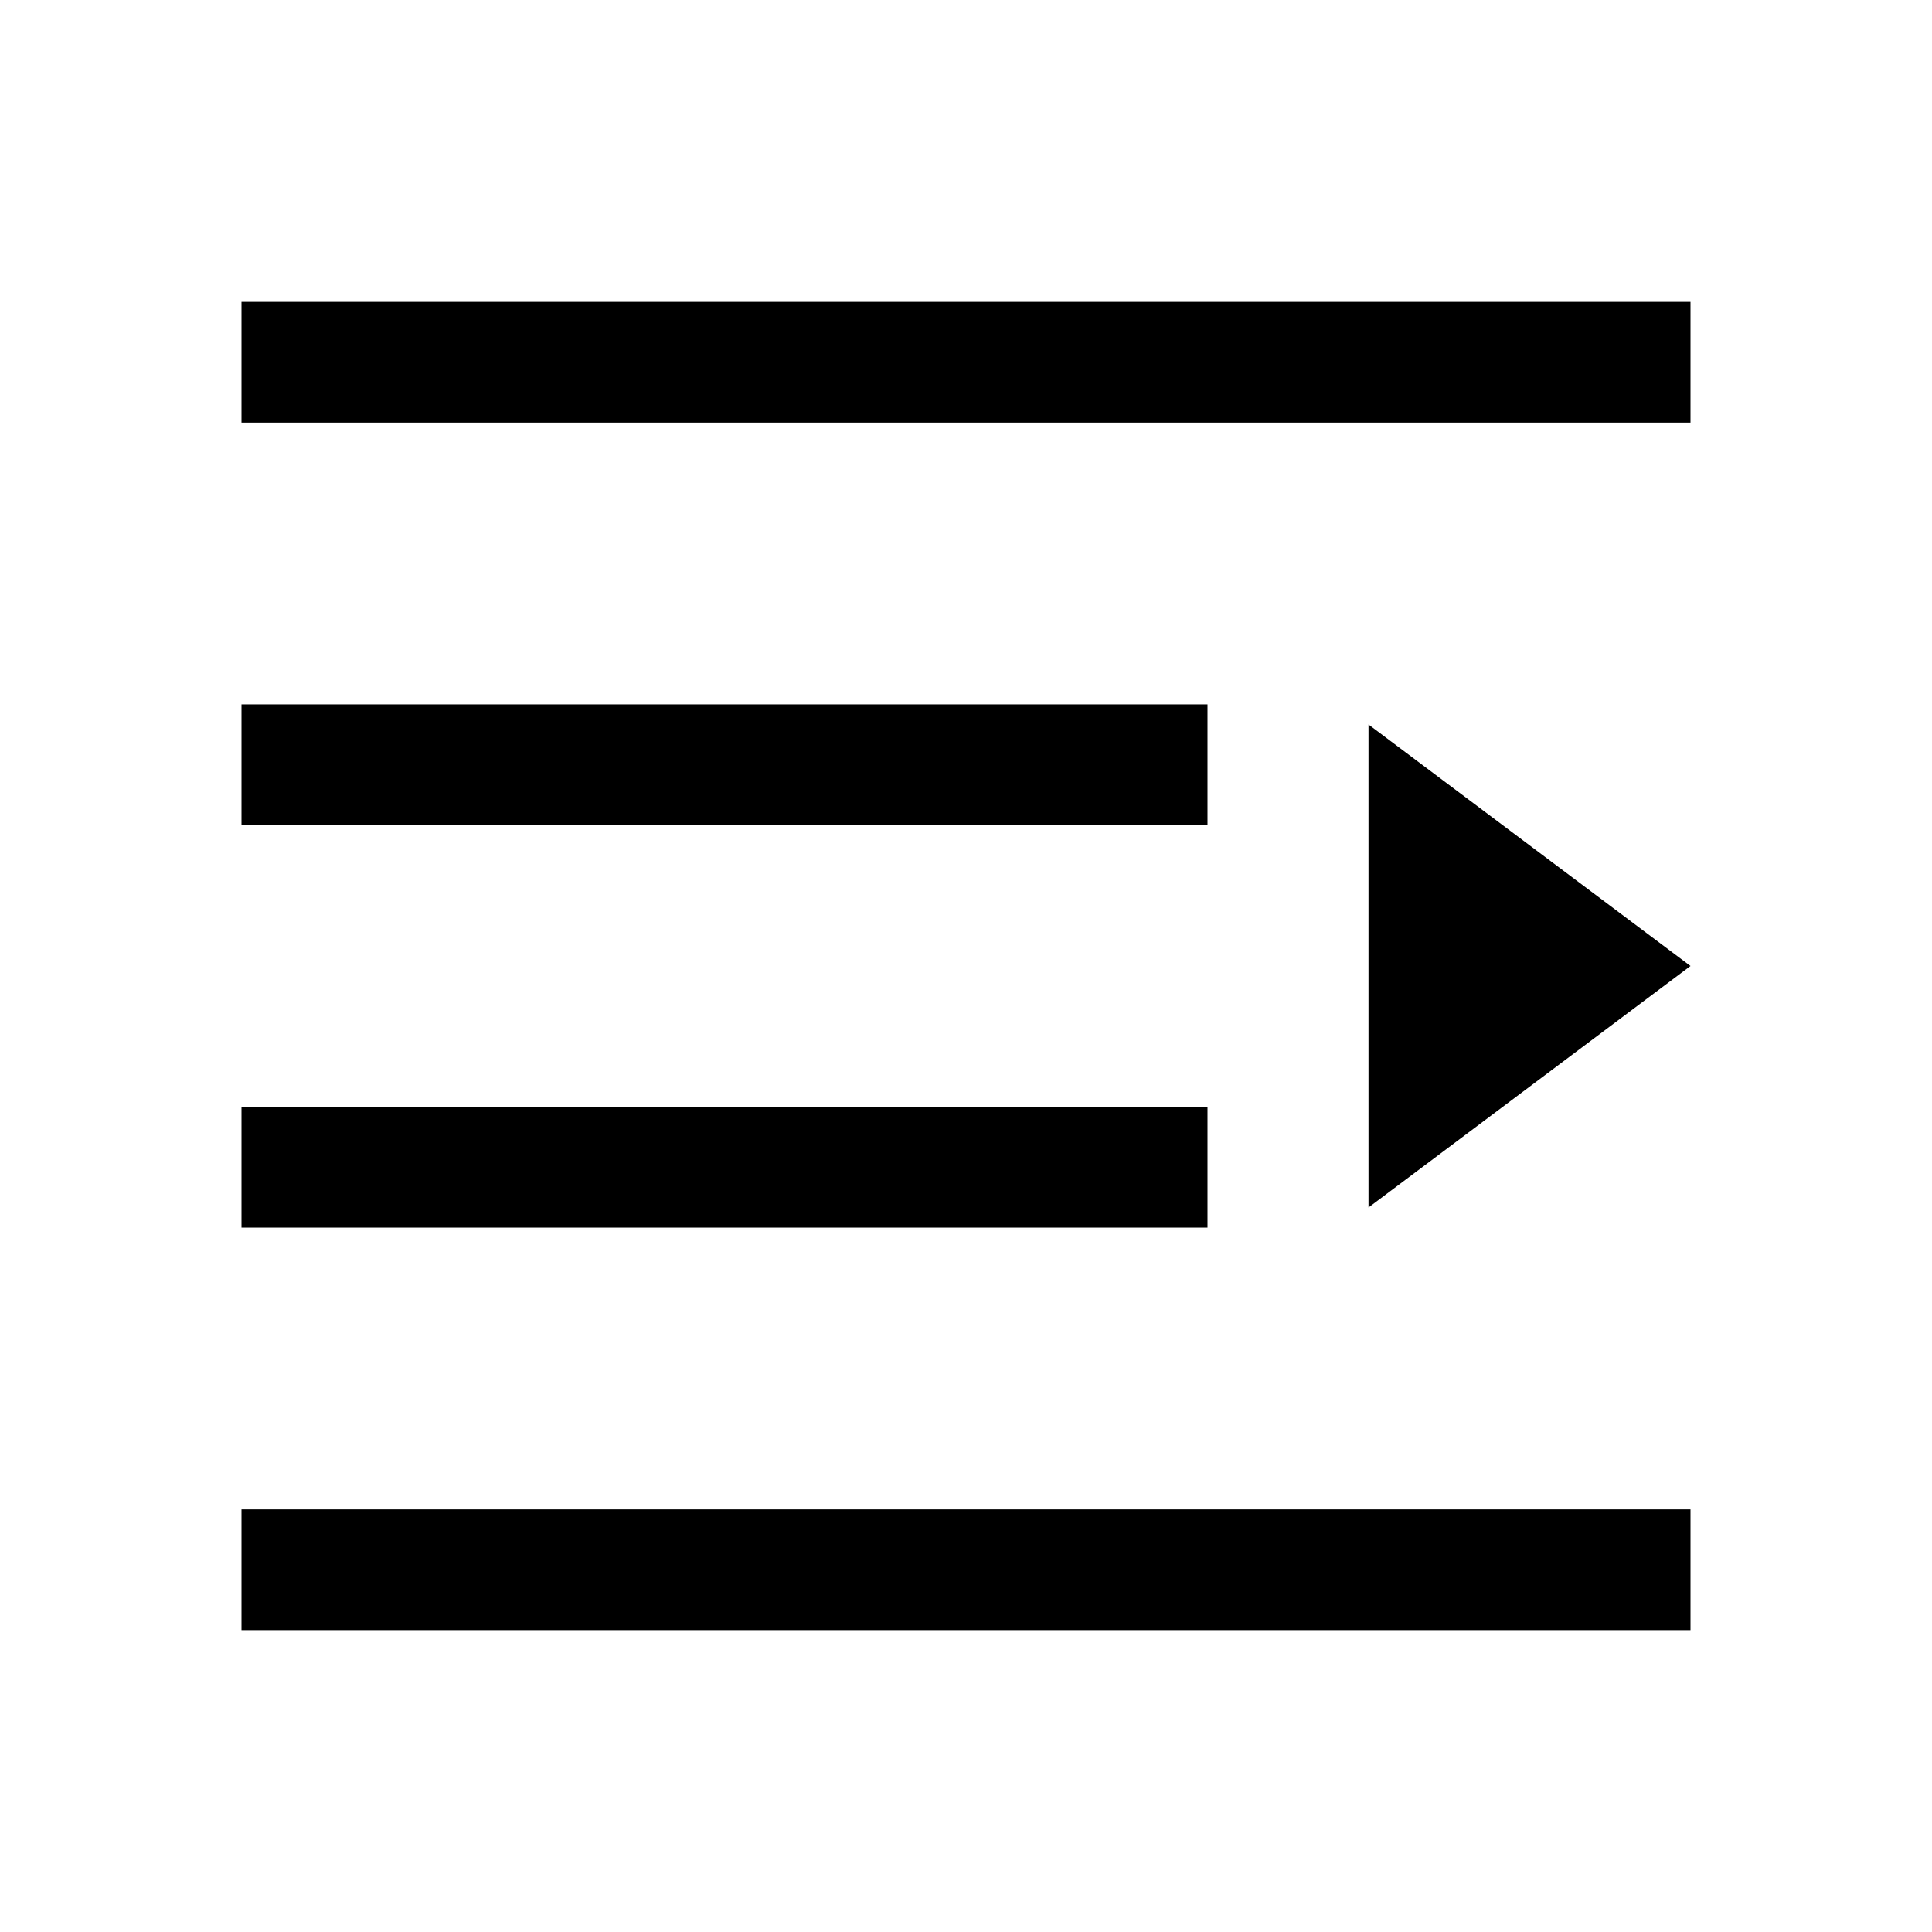 <?xml version="1.0" standalone="no"?><!DOCTYPE svg PUBLIC "-//W3C//DTD SVG 1.1//EN" "http://www.w3.org/Graphics/SVG/1.1/DTD/svg11.dtd"><svg t="1754161845384" class="icon" viewBox="0 0 1024 1024" version="1.1" xmlns="http://www.w3.org/2000/svg" p-id="1433" width="100" height="100" xmlns:xlink="http://www.w3.org/1999/xlink"><path d="M128 160h768v64H128v-64zM128 373.333h512v64H128v-64zM128 586.667h512v64H128v-64zM128 800h768v64H128v-64zM725.333 384l170.667 128-170.667 128V384z" fill="#000000" p-id="1434"></path></svg>